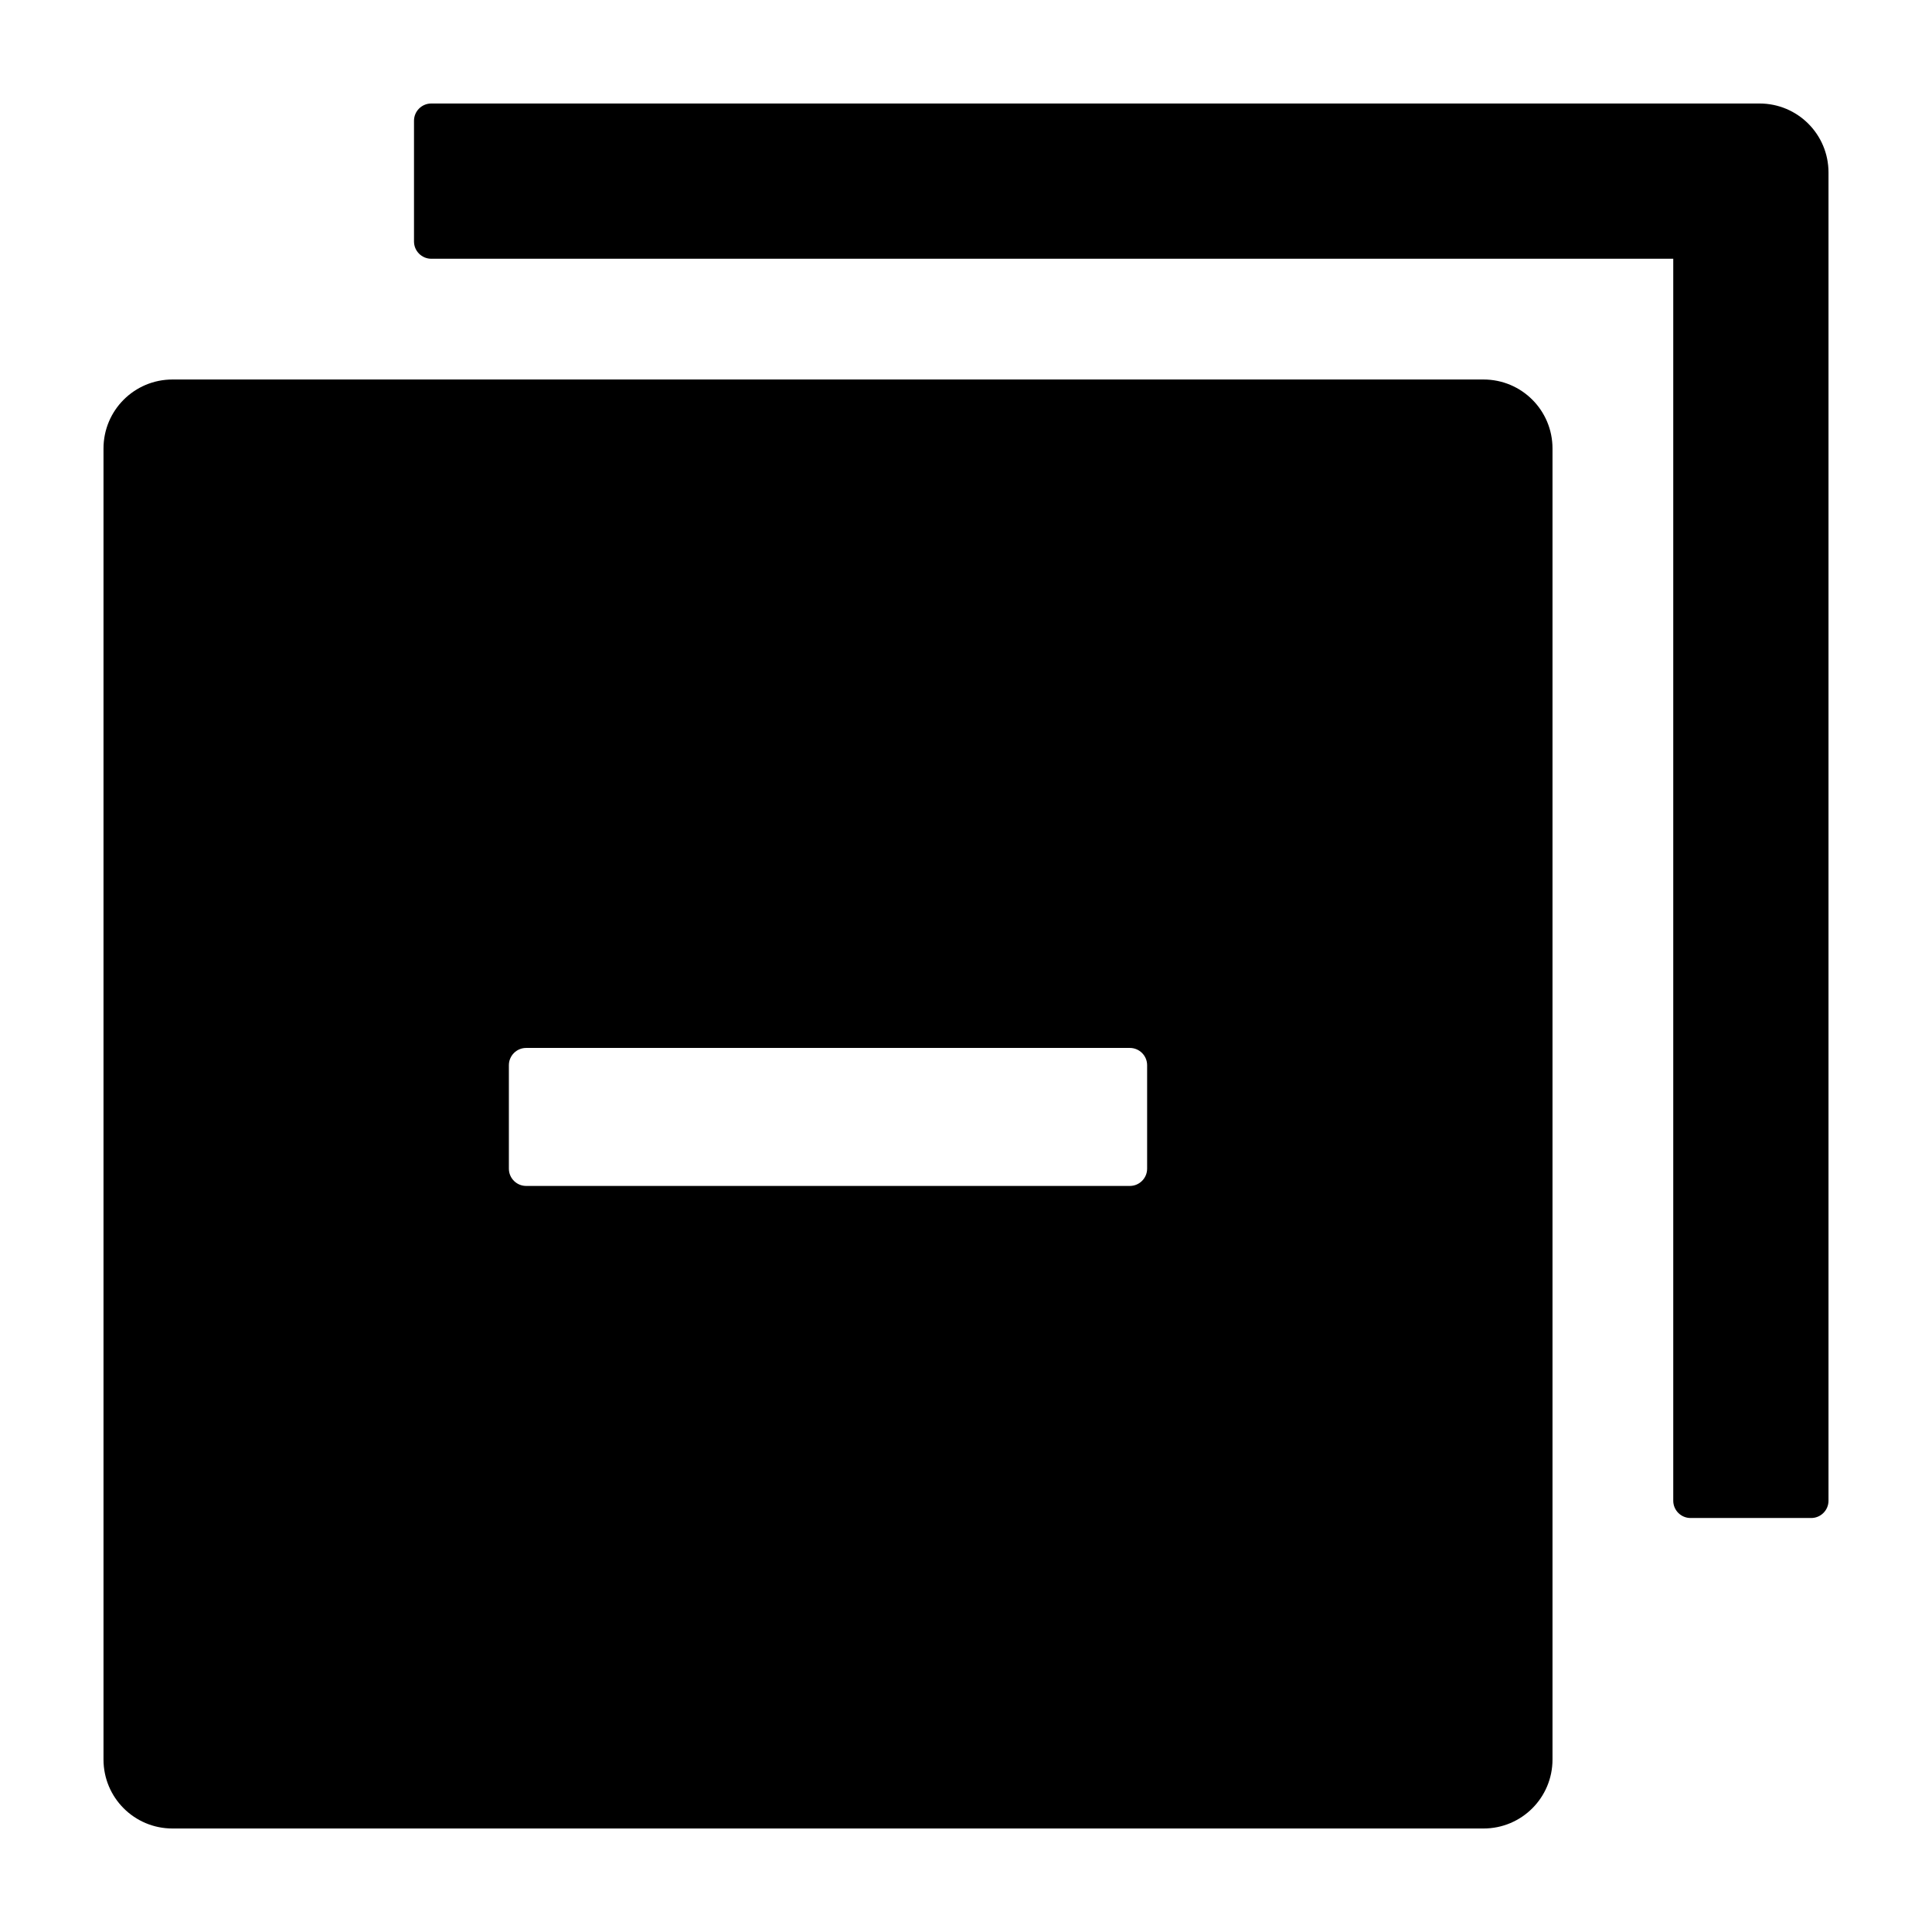 <svg viewBox="64 64 896 896" focusable="false" fill="currentColor"><path d="M752 240H144c-17.7 0-32 14.3-32 32v608c0 17.7 14.3 32 32 32h608c17.7 0 32-14.3 32-32V272c0-17.7-14.3-32-32-32zM596 606c0 4.4-3.6 8-8 8H308c-4.4 0-8-3.6-8-8v-48c0-4.4 3.6-8 8-8h280c4.4 0 8 3.6 8 8v48zm284-494H264c-4.4 0-8 3.6-8 8v56c0 4.4 3.6 8 8 8h576v576c0 4.4 3.6 8 8 8h56c4.4 0 8-3.6 8-8V144c0-17.7-14.3-32-32-32z" /></svg>